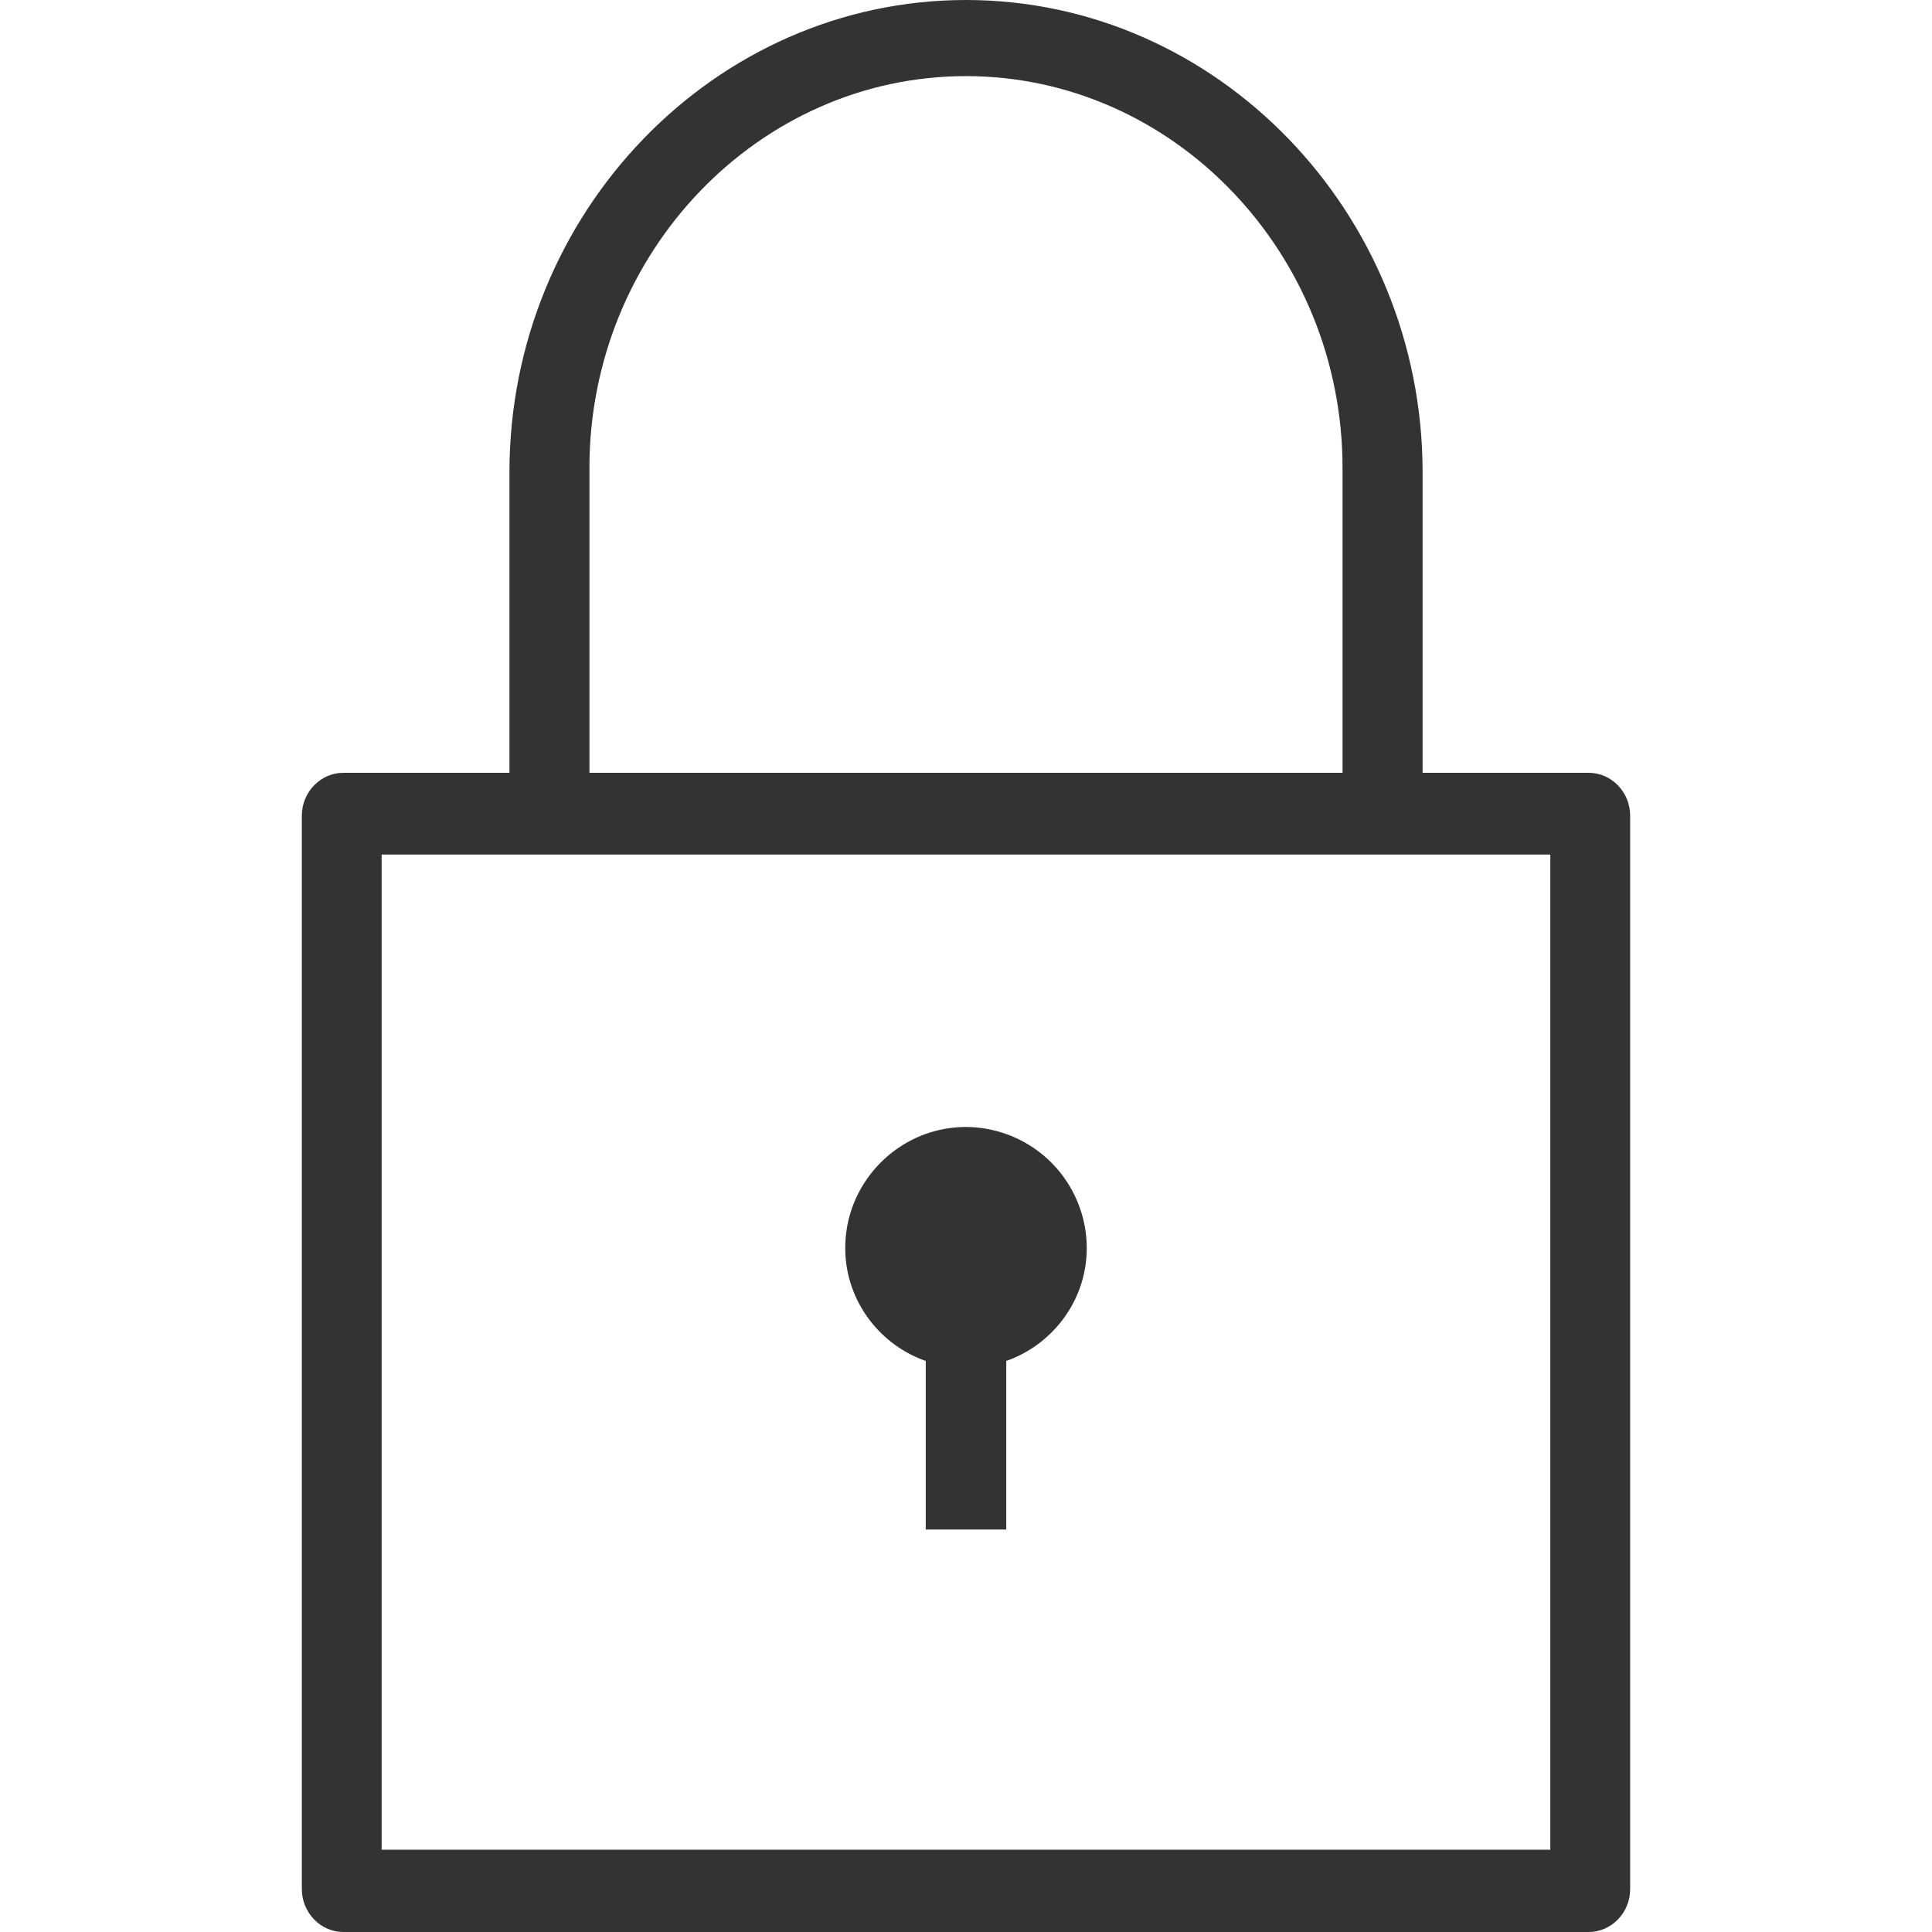 <svg xmlns="http://www.w3.org/2000/svg" width="48" height="48" viewBox="0 0 48 48">
    <g fill="#333" fill-rule="evenodd">
        <path d="M9.482 45.956h29.035V21.232H9.482v24.724zm5.162-34.33c0-5.354 4.21-9.735 9.356-9.735 5.145 0 9.355 4.381 9.355 9.736V19.2h-18.71v-7.573zm20.7 7.574v-7.466C35.343 5.28 30.238 0 24 0c-6.24 0-11.343 5.28-11.343 11.734V19.2H8.53c-.567 0-1.031.48-1.031 1.067v26.667C7.5 47.52 7.964 48 8.531 48H39.47c.567 0 1.031-.48 1.031-1.066V20.267c0-.587-.464-1.067-1.031-1.067h-4.126z"/>
        <path d="M23 33.812V38h2v-4.188c1.15-.401 2-1.503 2-2.806A3.012 3.012 0 0 0 24 28c-1.65 0-3 1.353-3 3.006 0 1.303.85 2.405 2 2.806"/>
    </g>
</svg>
